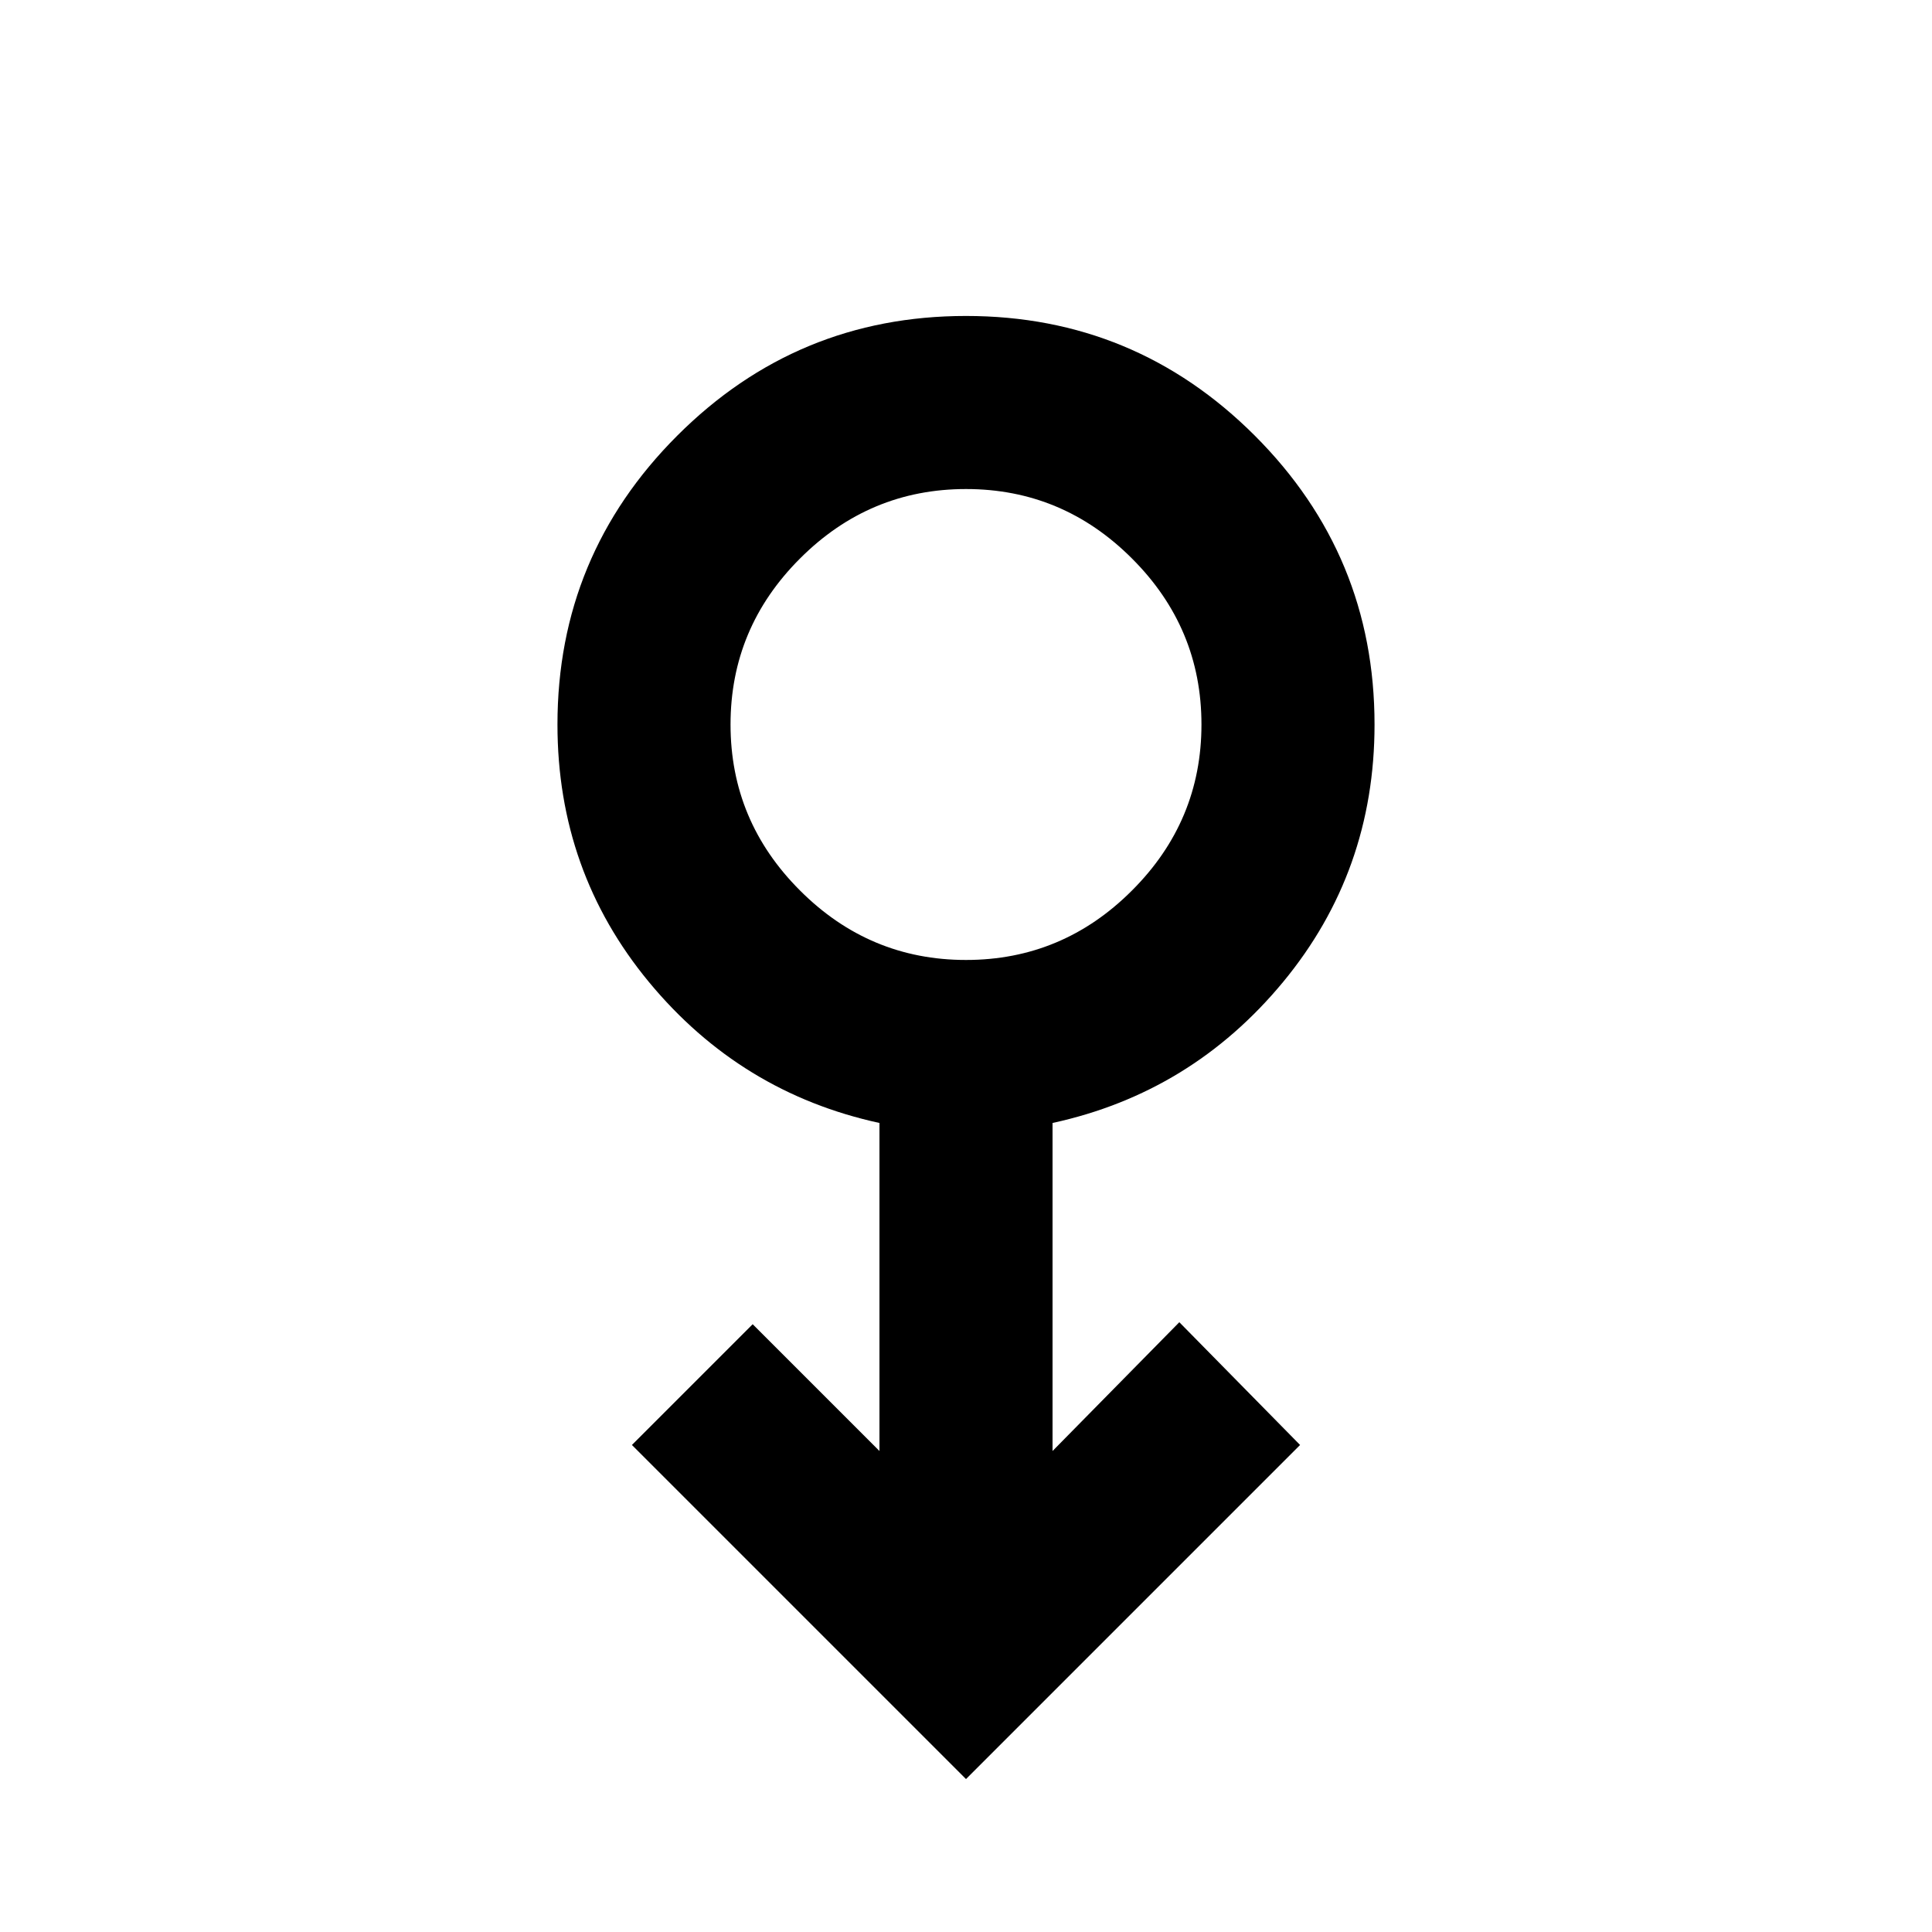 <svg xmlns="http://www.w3.org/2000/svg" height="24" width="24"><path d="m12 22.1-4.15-4.15 1.5-1.5 1.575 1.575V13.95Q9.2 13.575 8.062 12.2 6.925 10.825 6.925 9q0-2.1 1.488-3.588Q9.9 3.925 12 3.925t3.588 1.487Q17.075 6.9 17.075 9q0 1.825-1.137 3.2-1.138 1.375-2.863 1.75v4.075l1.575-1.6 1.5 1.525Zm0-10.175q1.2 0 2.062-.863.863-.862.863-2.062 0-1.2-.863-2.062Q13.2 6.075 12 6.075q-1.2 0-2.062.863Q9.075 7.8 9.075 9q0 1.2.863 2.062.862.863 2.062.863ZM12 9Z"/></svg>